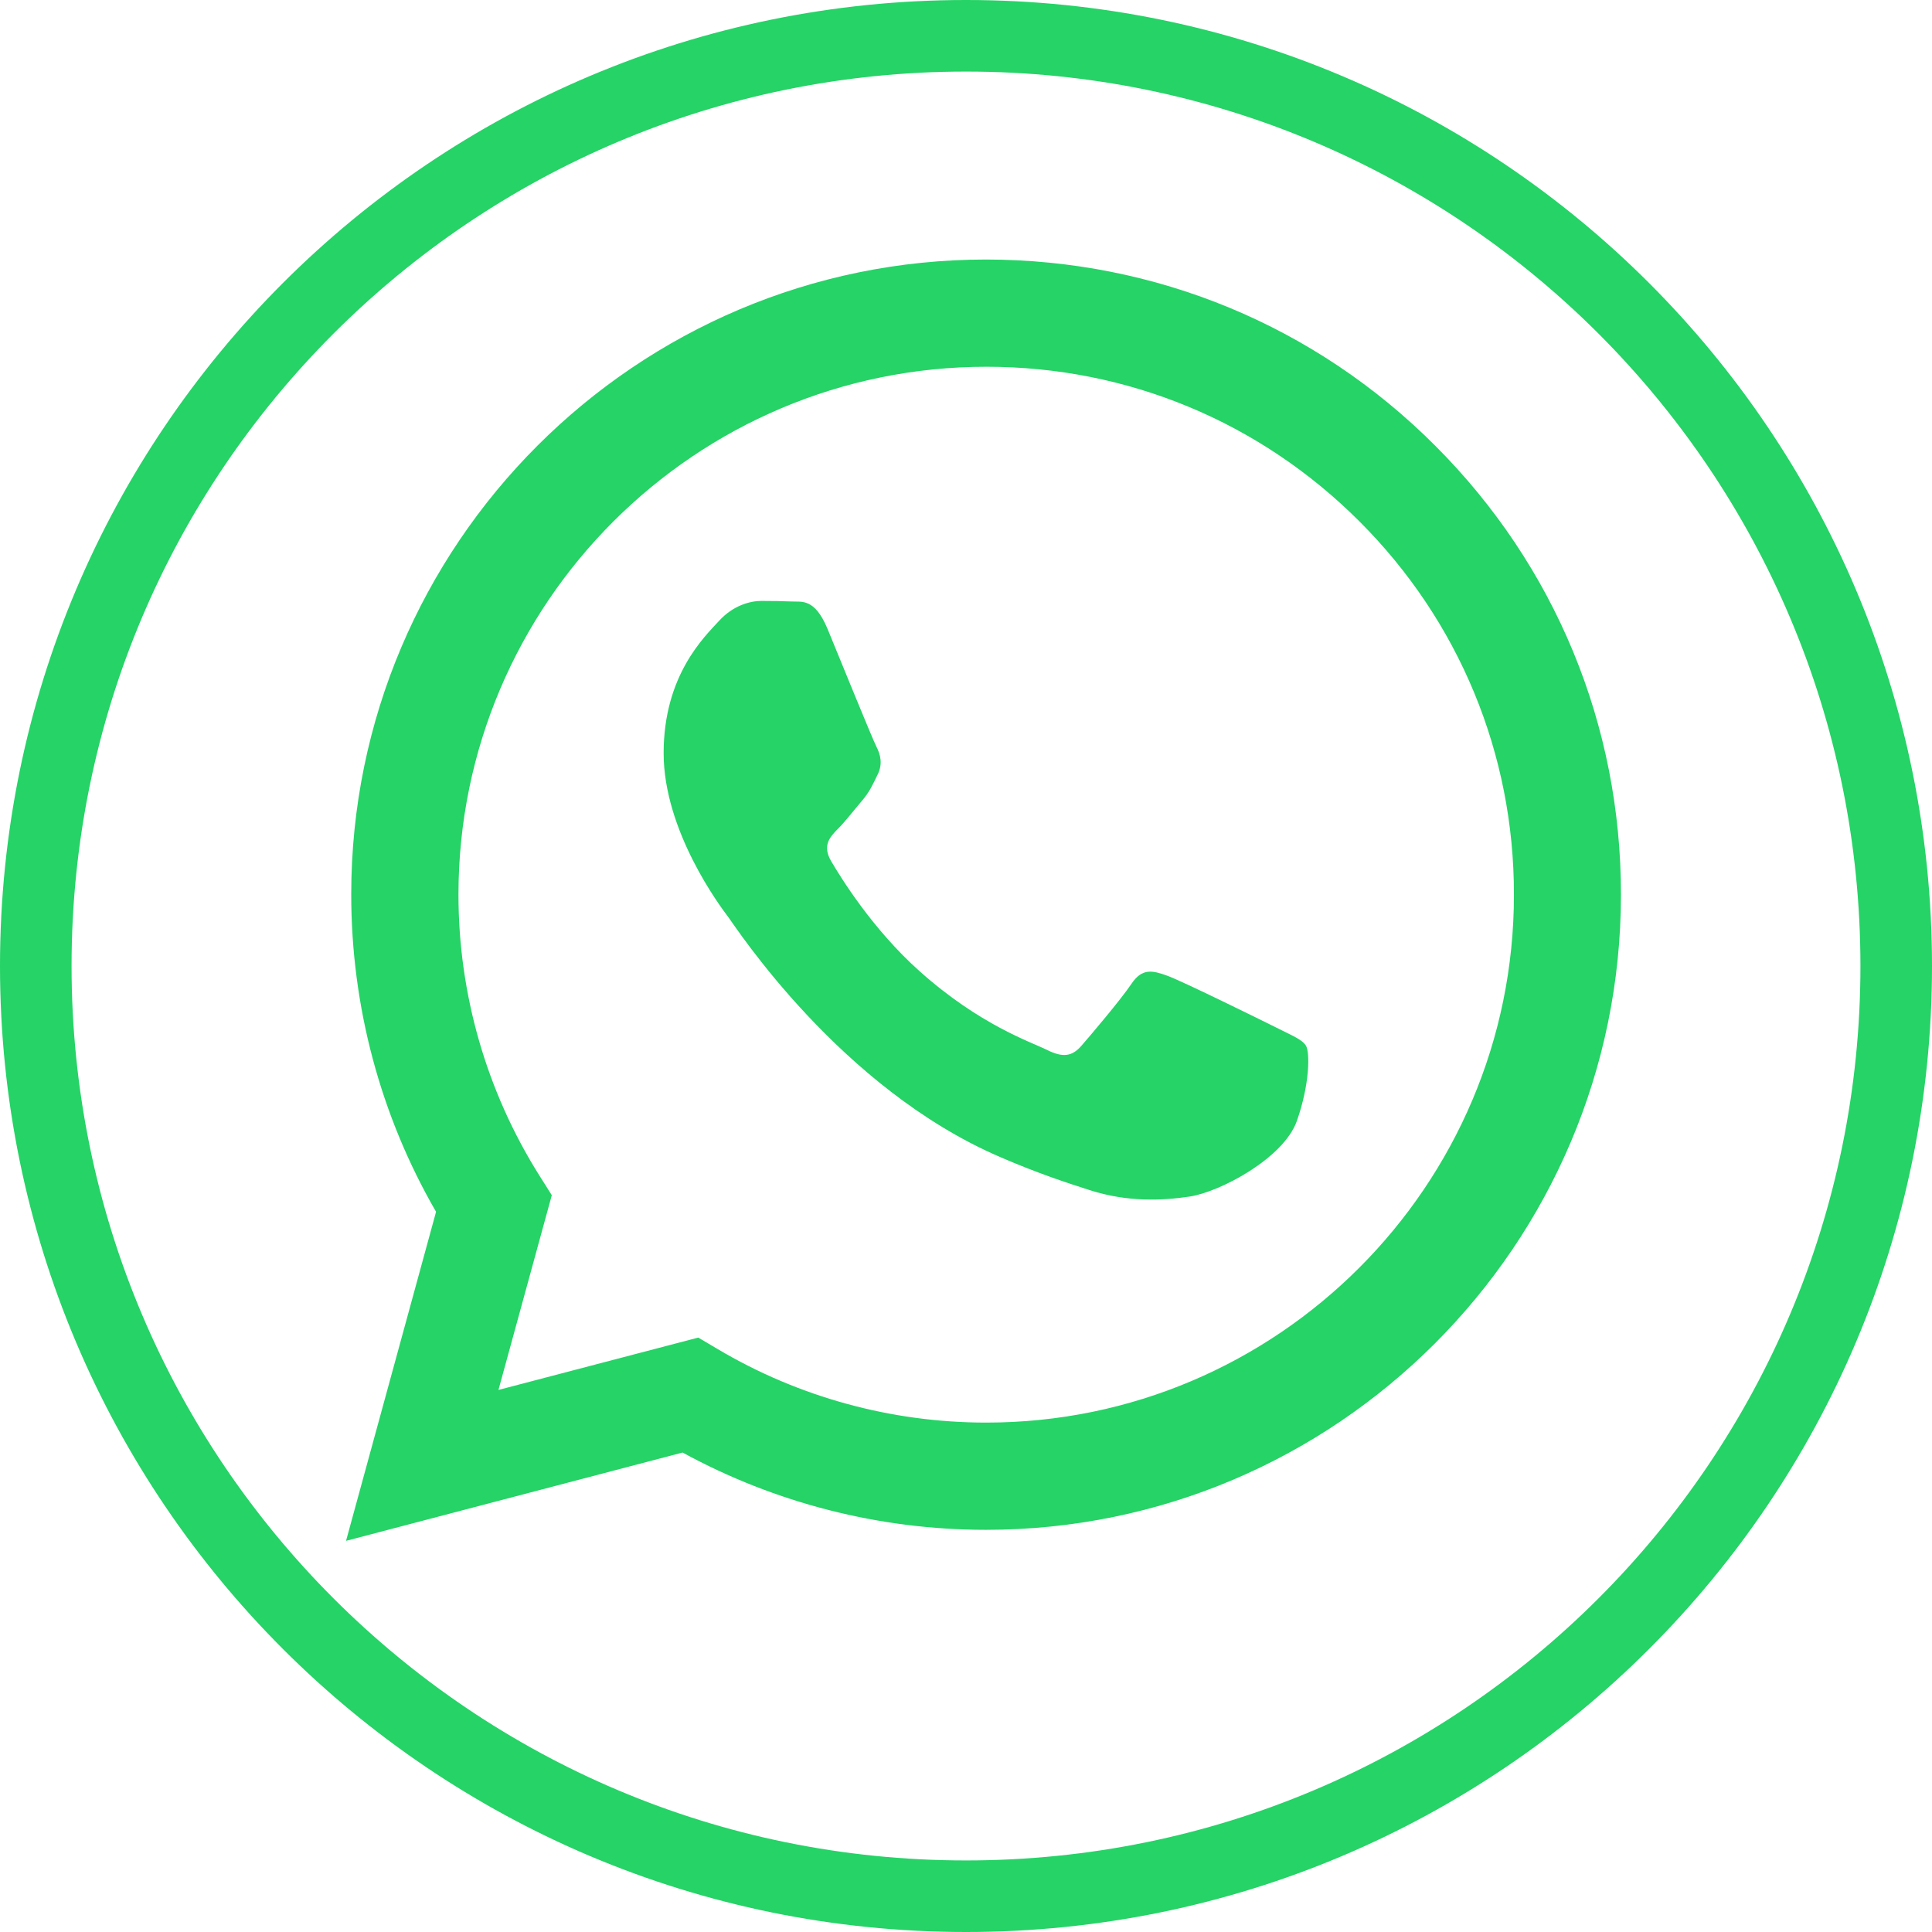 <svg id="whatsapp_social" width="54" height="54" viewBox="0 0 54 54" fill="none" xmlns="http://www.w3.org/2000/svg">
<path d="M27 53C12.643 53 1 41.357 1 27C1 12.643 12.643 1 27 1C41.357 1 53 12.643 53 27C53 41.357 41.357 53 27 53Z" stroke="#25D366" stroke-width="2"/>
<path fill-rule="evenodd" clip-rule="evenodd" d="M40.117 12.46C36.769 9.106 32.308 7.259 27.562 7.254C17.782 7.254 9.817 15.213 9.817 24.998C9.817 28.125 10.633 31.181 12.188 33.87L9.672 43.067L19.078 40.599C21.67 42.014 24.586 42.759 27.556 42.759H27.562C37.341 42.759 45.301 34.799 45.306 25.015C45.312 20.273 43.47 15.813 40.117 12.46ZM27.567 39.762H27.562C24.916 39.762 22.318 39.049 20.056 37.705L19.516 37.386L13.932 38.849L15.423 33.406L15.072 32.85C13.597 30.501 12.814 27.79 12.814 24.998C12.82 16.866 19.435 10.251 27.573 10.251C31.515 10.251 35.214 11.79 38 14.576C40.786 17.363 42.32 21.073 42.315 25.009C42.315 33.147 35.694 39.762 27.567 39.762ZM35.656 28.713C35.214 28.492 33.032 27.418 32.627 27.272C32.222 27.126 31.925 27.05 31.628 27.493C31.331 27.936 30.483 28.935 30.224 29.232C29.965 29.529 29.706 29.567 29.263 29.345C28.82 29.124 27.389 28.654 25.699 27.142C24.381 25.965 23.49 24.512 23.231 24.07C22.972 23.627 23.204 23.384 23.425 23.162C23.625 22.962 23.868 22.644 24.09 22.385C24.311 22.125 24.387 21.942 24.532 21.645C24.678 21.348 24.608 21.089 24.495 20.867C24.381 20.646 23.496 18.464 23.128 17.573C22.767 16.709 22.405 16.828 22.129 16.812C21.87 16.801 21.573 16.796 21.282 16.796C20.985 16.796 20.504 16.909 20.099 17.352C19.694 17.795 18.549 18.869 18.549 21.051C18.549 23.233 20.137 25.344 20.358 25.636C20.58 25.933 23.485 30.409 27.934 32.331C28.993 32.791 29.819 33.06 30.462 33.266C31.525 33.606 32.492 33.557 33.253 33.444C34.107 33.314 35.878 32.369 36.245 31.338C36.612 30.301 36.612 29.416 36.504 29.232C36.396 29.048 36.099 28.94 35.656 28.713Z" fill="#25D366"/>
</svg>
